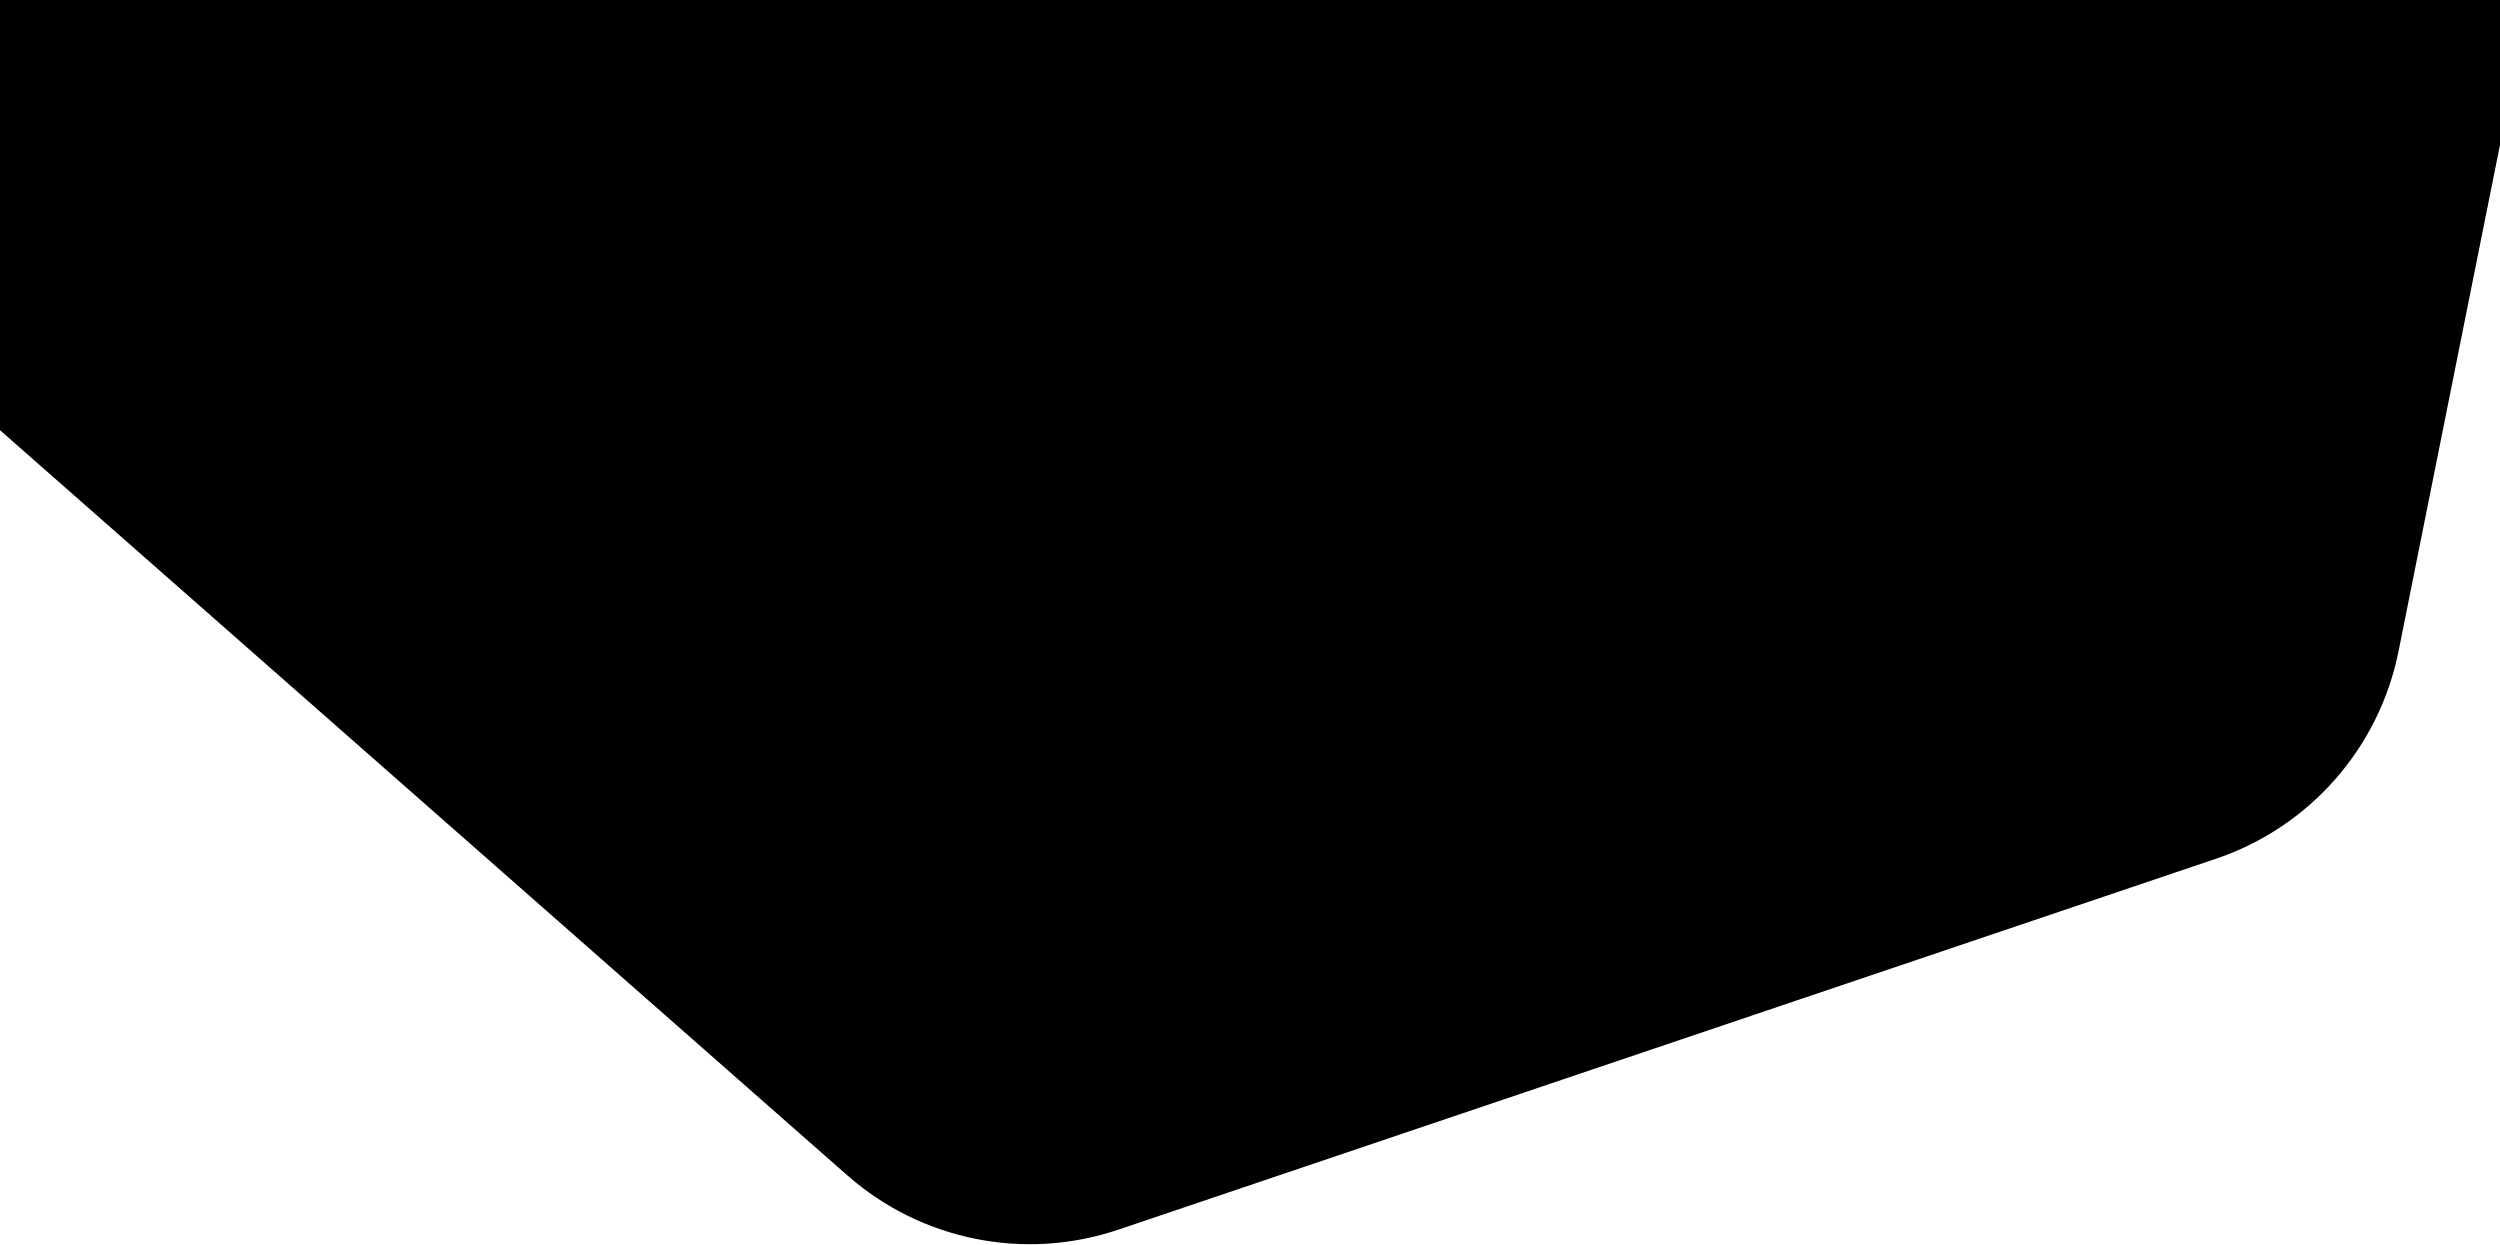 <svg width="1900" height="946" viewBox="0 0 1900 946" fill="none" xmlns="http://www.w3.org/2000/svg">
    <path d="M88.463 -750.726C103.202 -824.29 156.067 -884.403 227.145 -908.42L1061.46 -1190.34C1132.53 -1214.36 1211.03 -1198.63 1267.36 -1149.08L1928.67 -567.506C1985.01 -517.96 2010.63 -442.121 1995.89 -368.557L1822.89 494.936C1808.15 568.5 1755.28 628.613 1684.2 652.63L849.892 934.548C778.815 958.565 700.323 942.839 643.984 893.292L-17.319 311.716C-73.658 262.17 -99.284 186.331 -84.545 112.767L88.463 -750.726Z"
          fill="currentcolor" class="theme-shade-15"/>
</svg>
